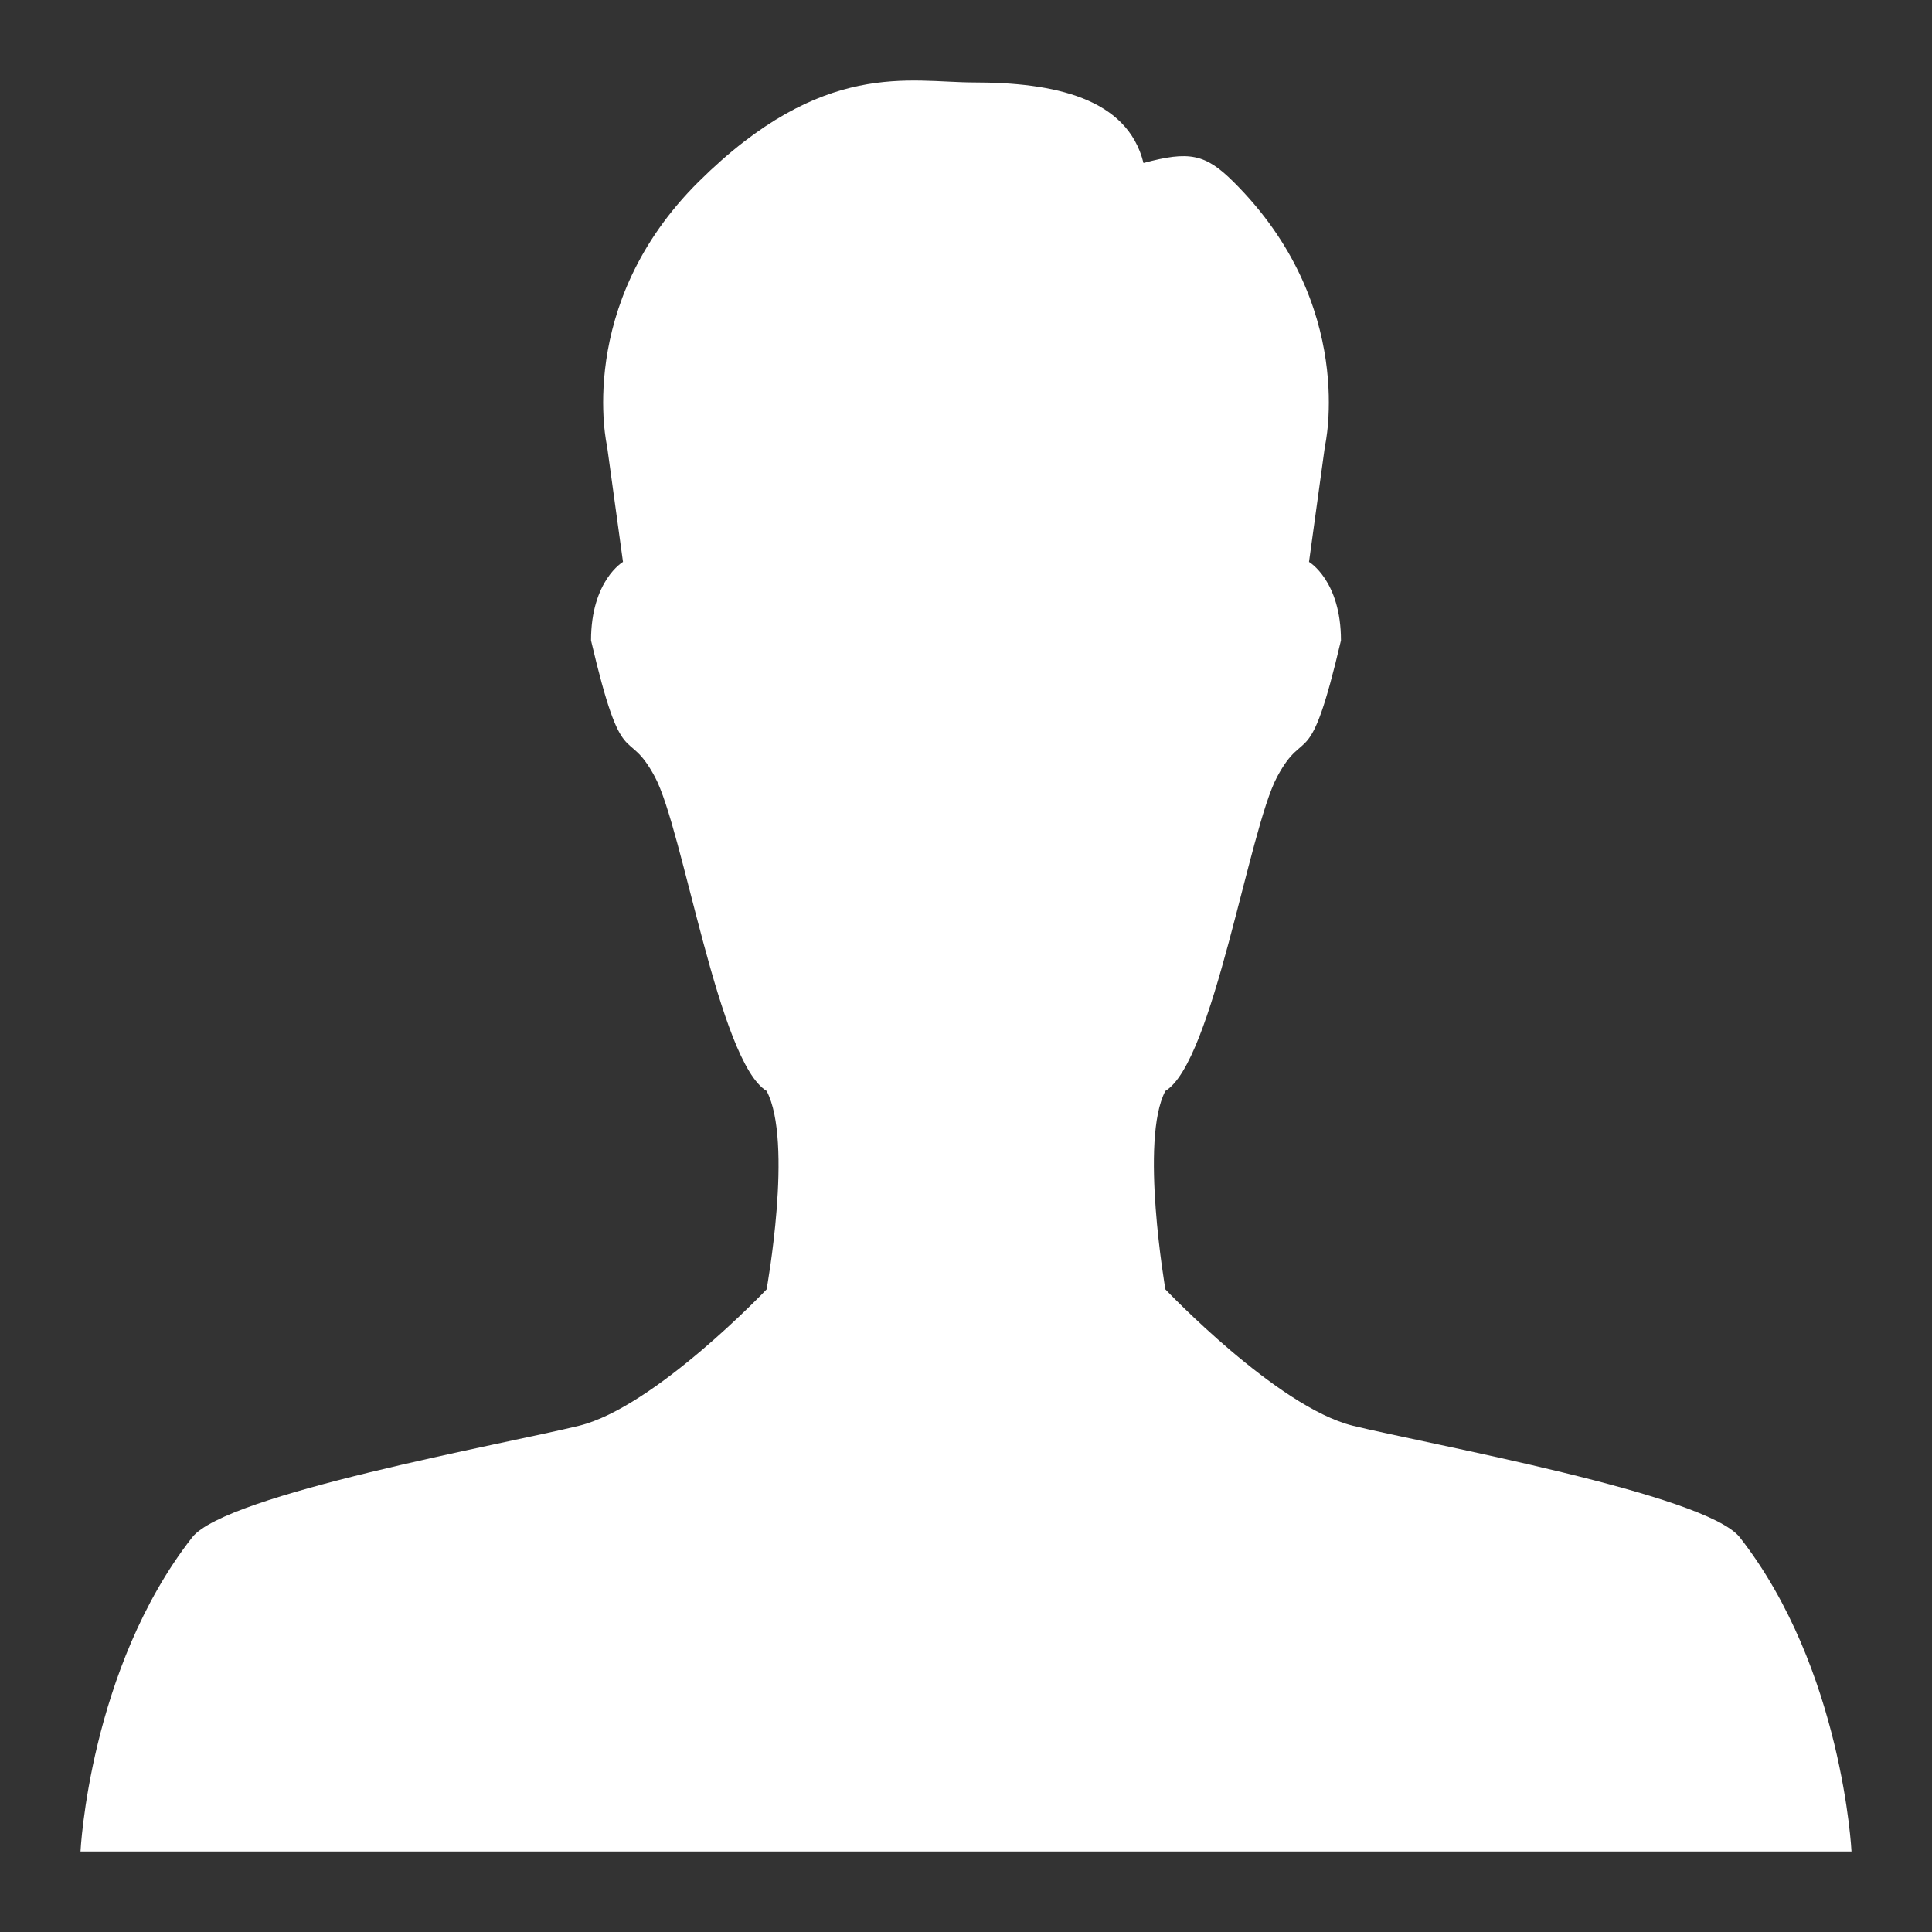 <?xml version="1.0" encoding="UTF-8" standalone="no"?>
<svg width="24px" height="24px" viewBox="0 0 24 24" version="1.1" xmlns="http://www.w3.org/2000/svg" xmlns:xlink="http://www.w3.org/1999/xlink">
    <rect x="0" y="0" width="24" height="24" fill="#333333" stroke="none"/>
    <!-- Generator: Sketch 3.8.3 (29802) - http://www.bohemiancoding.com/sketch -->
    <title>account</title>
    <desc>Created with Sketch.</desc>
    <defs></defs>
    <g id="Page-1" stroke="none" stroke-width="1" fill="none" fill-rule="evenodd">
        <g id="account" fill="#FFFFFF">
            <path d="M12.099,1.024 C11.306,1.024 10.226,0.724 8.68,2.256 C7.134,3.789 7.541,5.542 7.541,5.542 L7.739,6.98 C7.739,6.98 7.342,7.211 7.342,7.956 C7.739,9.65 7.783,8.993 8.135,9.65 C8.487,10.307 8.928,13.193 9.523,13.552 C9.857,14.181 9.523,16.017 9.523,16.017 C9.523,16.017 8.135,17.48 7.194,17.711 C6.252,17.942 2.809,18.559 2.387,19.098 C1.109,20.734 1,23 1,23 L12,23 L23,23 C23,23 22.891,20.734 21.613,19.098 C21.191,18.559 17.748,17.942 16.806,17.711 C15.865,17.48 14.477,16.017 14.477,16.017 C14.477,16.017 14.155,14.156 14.477,13.552 C15.072,13.193 15.513,10.307 15.865,9.65 C16.217,8.993 16.261,9.65 16.658,7.956 C16.658,7.211 16.261,6.98 16.261,6.98 L16.459,5.542 C16.459,5.542 16.866,3.789 15.32,2.256 C14.974,1.913 14.775,1.871 14.205,2.025 C14.005,1.215 13.09,1.024 12.099,1.024 Z" id="Path-11"></path>
        </g>
    </g>
</svg>